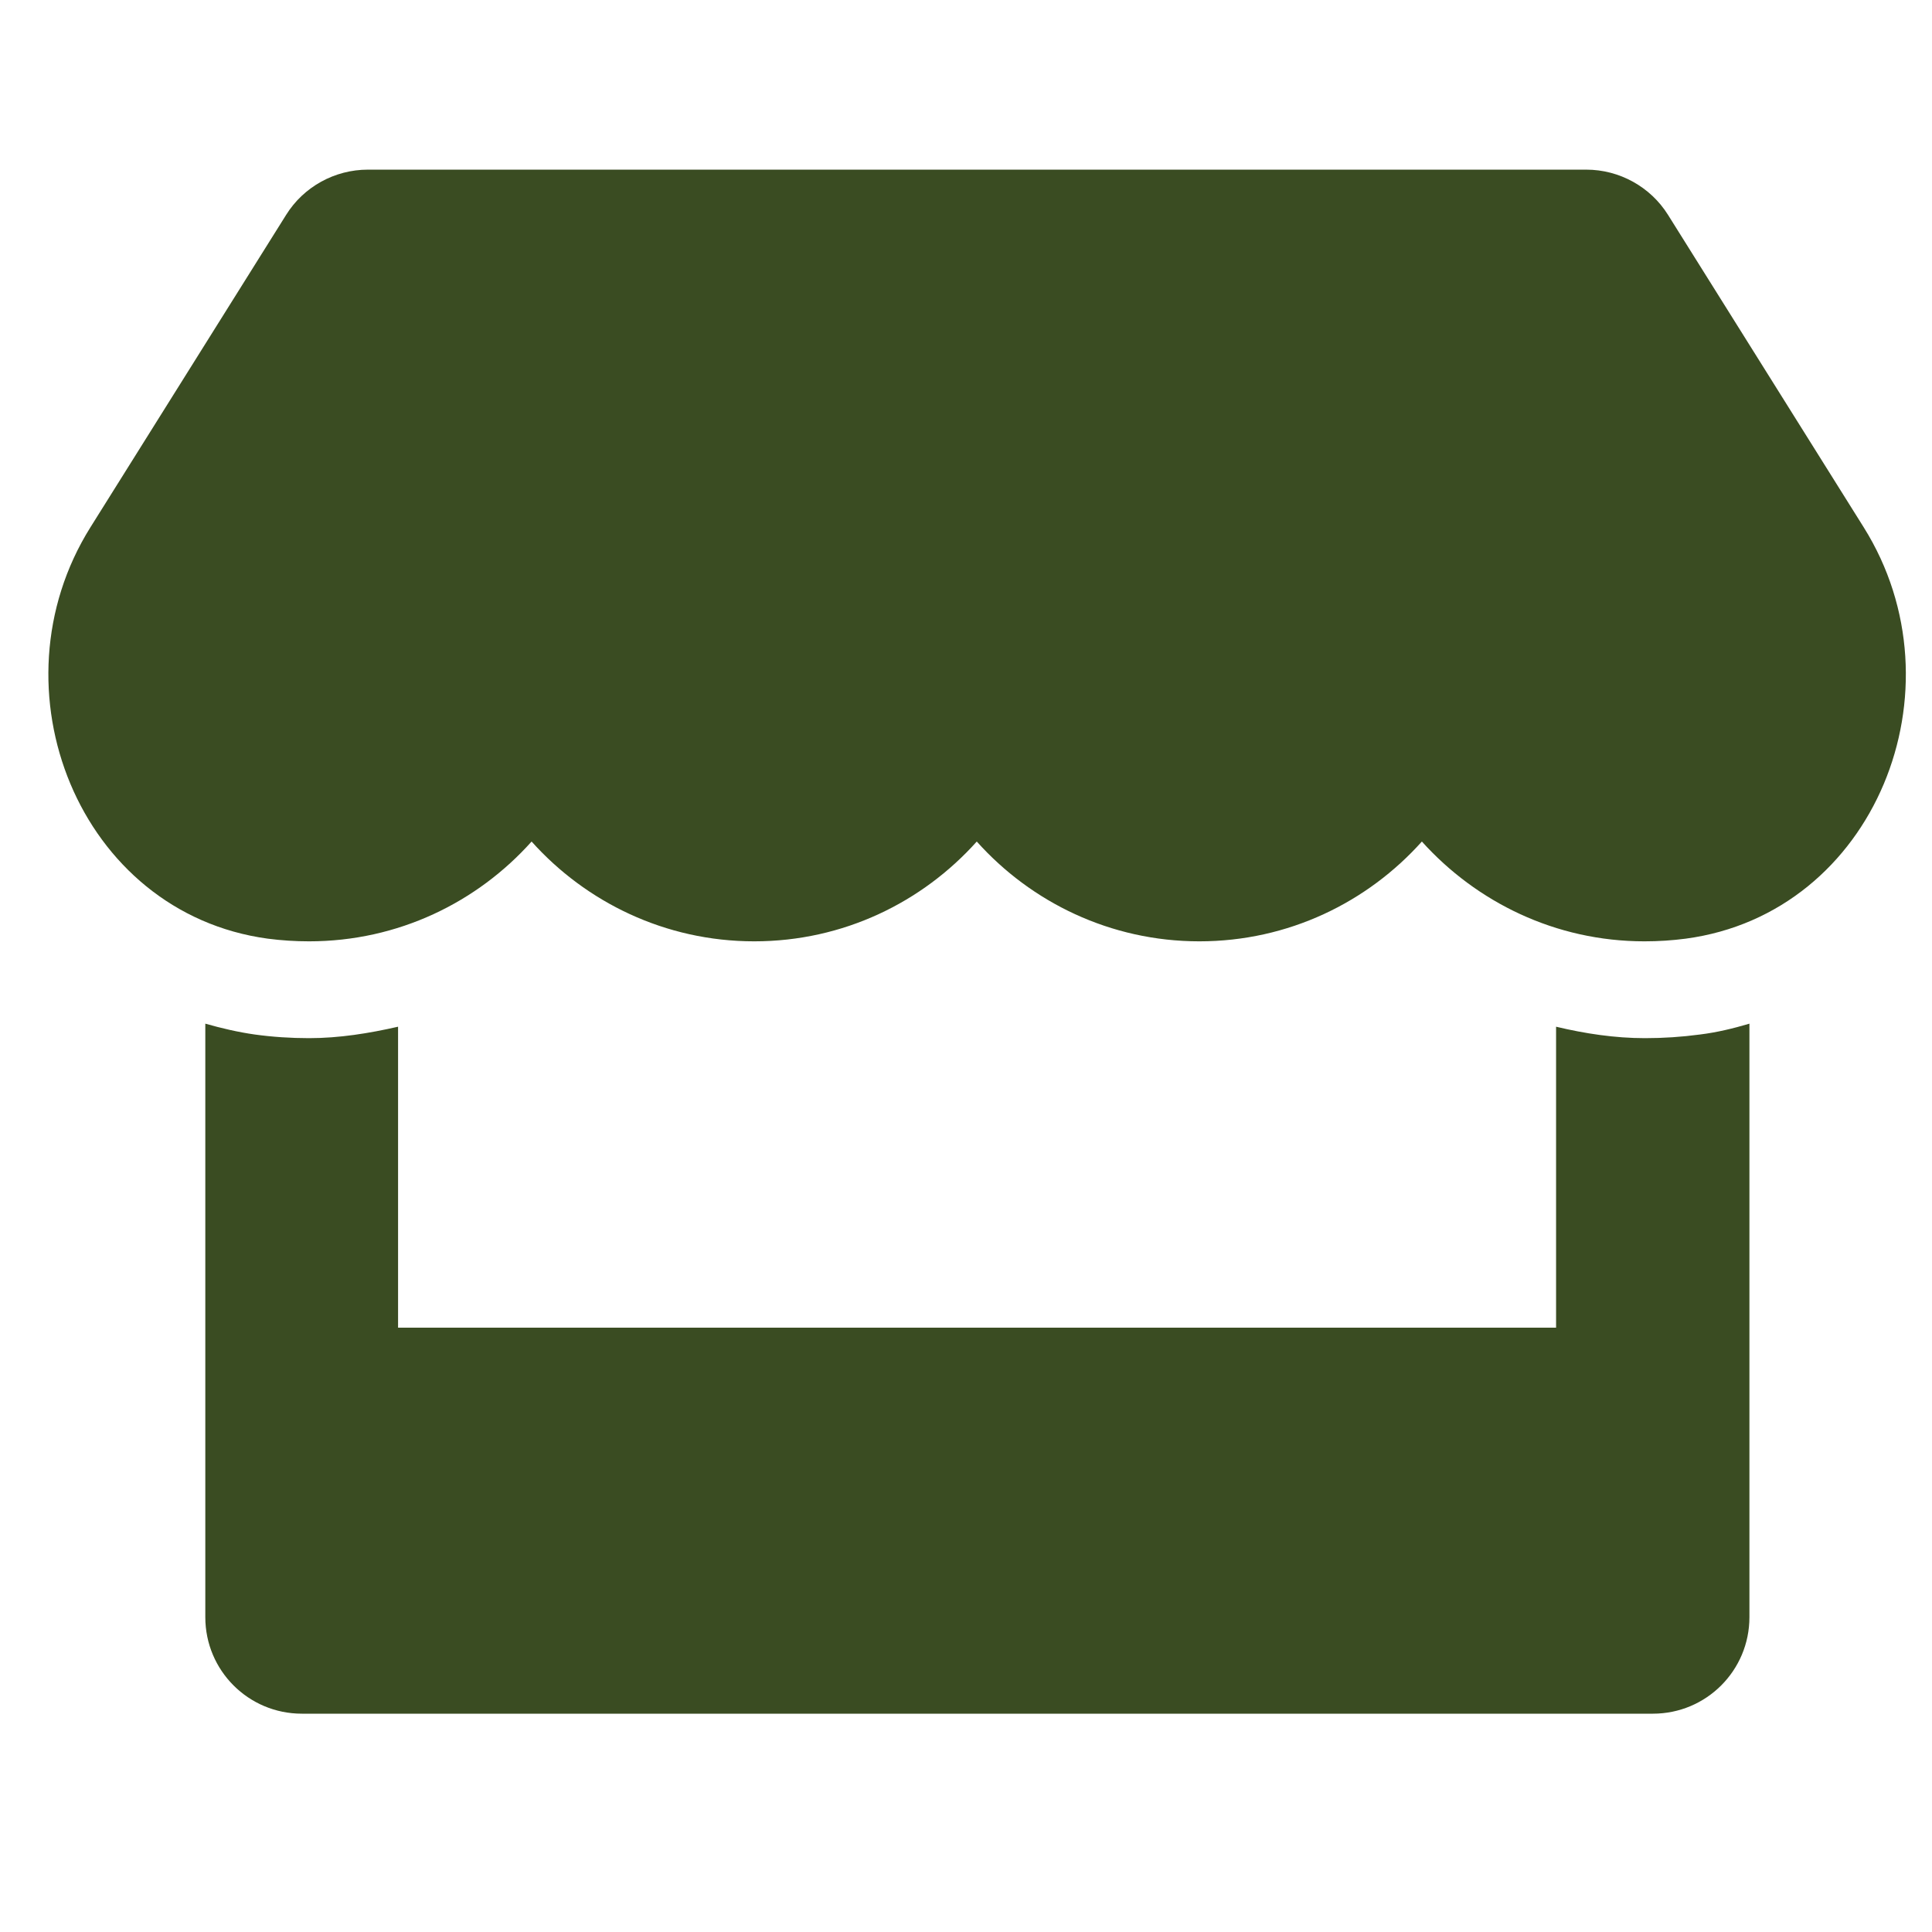 <svg width="26" height="26" viewBox="0 0 26 26" fill="none" xmlns="http://www.w3.org/2000/svg">
<g clip-path="url(#clip0_21_123)">
<path d="M25.081 7.096L22.447 2.891C22.211 2.514 21.793 2.283 21.347 2.283H4.951C4.504 2.283 4.086 2.514 3.851 2.891L1.217 7.096C-0.143 9.267 1.063 12.287 3.603 12.632C3.786 12.656 3.973 12.668 4.159 12.668C5.361 12.668 6.424 12.141 7.154 11.325C7.885 12.141 8.952 12.668 10.15 12.668C11.351 12.668 12.414 12.141 13.145 11.325C13.875 12.141 14.943 12.668 16.14 12.668C17.341 12.668 18.404 12.141 19.135 11.325C19.87 12.141 20.933 12.668 22.13 12.668C22.321 12.668 22.503 12.656 22.686 12.632C25.235 12.291 26.444 9.271 25.081 7.096ZM22.138 13.971C21.732 13.971 21.331 13.91 20.941 13.817V17.867H5.357V13.817C4.967 13.906 4.565 13.971 4.159 13.971C3.916 13.971 3.668 13.955 3.429 13.922C3.202 13.89 2.978 13.837 2.763 13.776V21.763C2.763 22.482 3.344 23.062 4.062 23.062H22.244C22.962 23.062 23.543 22.482 23.543 21.763V13.776C23.323 13.841 23.104 13.894 22.877 13.922C22.629 13.955 22.386 13.971 22.138 13.971Z" fill="#3A4C22"/>
</g>
<defs>
<clipPath id="clip0_21_123">
<rect width="25" height="25" fill="white" transform="translate(0.649 0.172)"/>
</clipPath>
</defs>
</svg>
